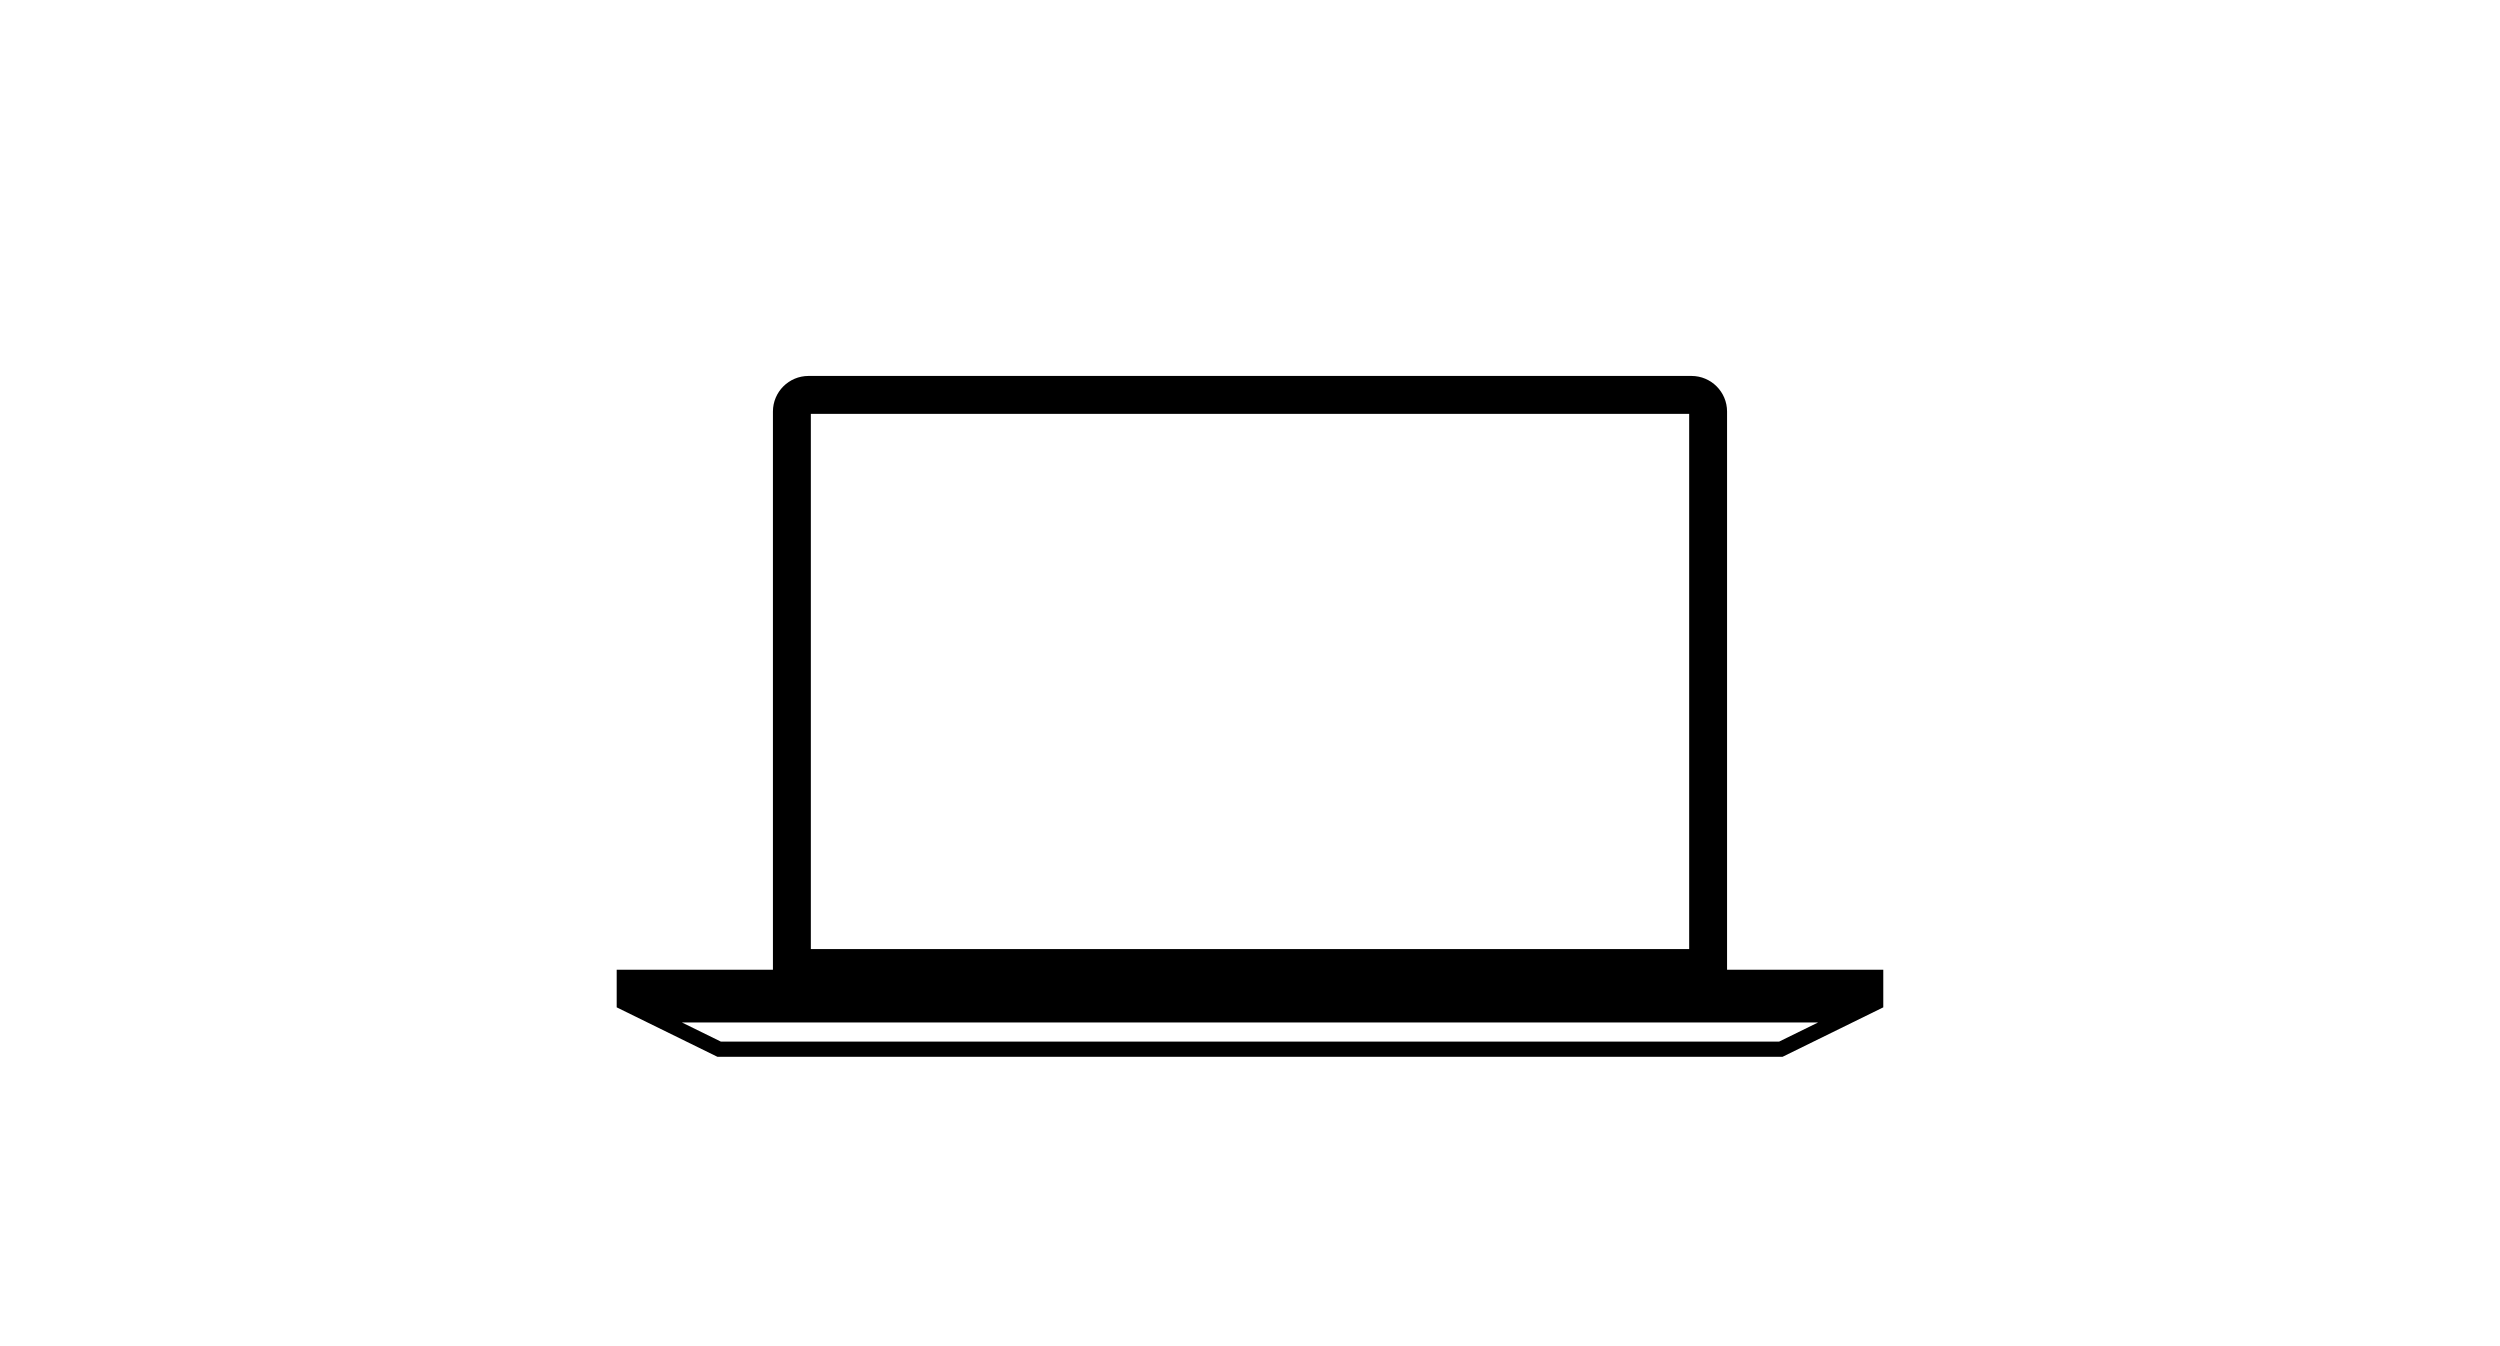 <?xml version="1.0" ?>
<svg xmlns="http://www.w3.org/2000/svg" xmlns:ev="http://www.w3.org/2001/xml-events" xmlns:graph="http://ns.adobe.com/Graphs/1.0/" xmlns:i="http://ns.adobe.com/AdobeIllustrator/10.0/" xmlns:x="http://ns.adobe.com/Extensibility/1.0/" xmlns:xlink="http://www.w3.org/1999/xlink" baseProfile="full" enable-background="new 0 0 100 100" height="323px" version="1.1" viewBox="0 0 100 100" width="600px" x="0px" xml:space="preserve" y="0px">
	<defs/>
	<path d="M 85.447,72.056 L 85.447,30.579 C 85.447,29.119 84.263,27.934 82.802,27.934 L 17.197,27.934 C 15.737,27.934 14.552,29.118 14.552,30.579 L 14.552,72.056 L 2.943,72.056 L 2.943,74.849 L 10.423,78.522 L 89.575,78.522 L 97.055,74.849 L 97.055,72.056 L 85.447,72.056 M 17.369,30.75 L 82.632,30.75 L 82.632,70.517 L 17.369,70.517 L 17.369,30.75 M 89.314,77.395 L 10.685,77.395 L 7.793,75.975 L 92.207,75.975 L 89.314,77.395" fill="#000000"/>
	<path d="M 10.685,78.521 L 89.314,78.521 L 92.207,77.102 L 7.793,77.102 L 10.685,78.521" fill="none" points="10.685,78.521 89.314,78.521 92.207,77.102 7.793,77.102   "/>
	<path d="M 7.793,77.102 L 10.685,78.521 L 89.314,78.521 L 92.207,77.102 L 7.793,77.102" fill="none" points="7.793,77.102 10.685,78.521 89.314,78.521 92.207,77.102   "/>
</svg>
